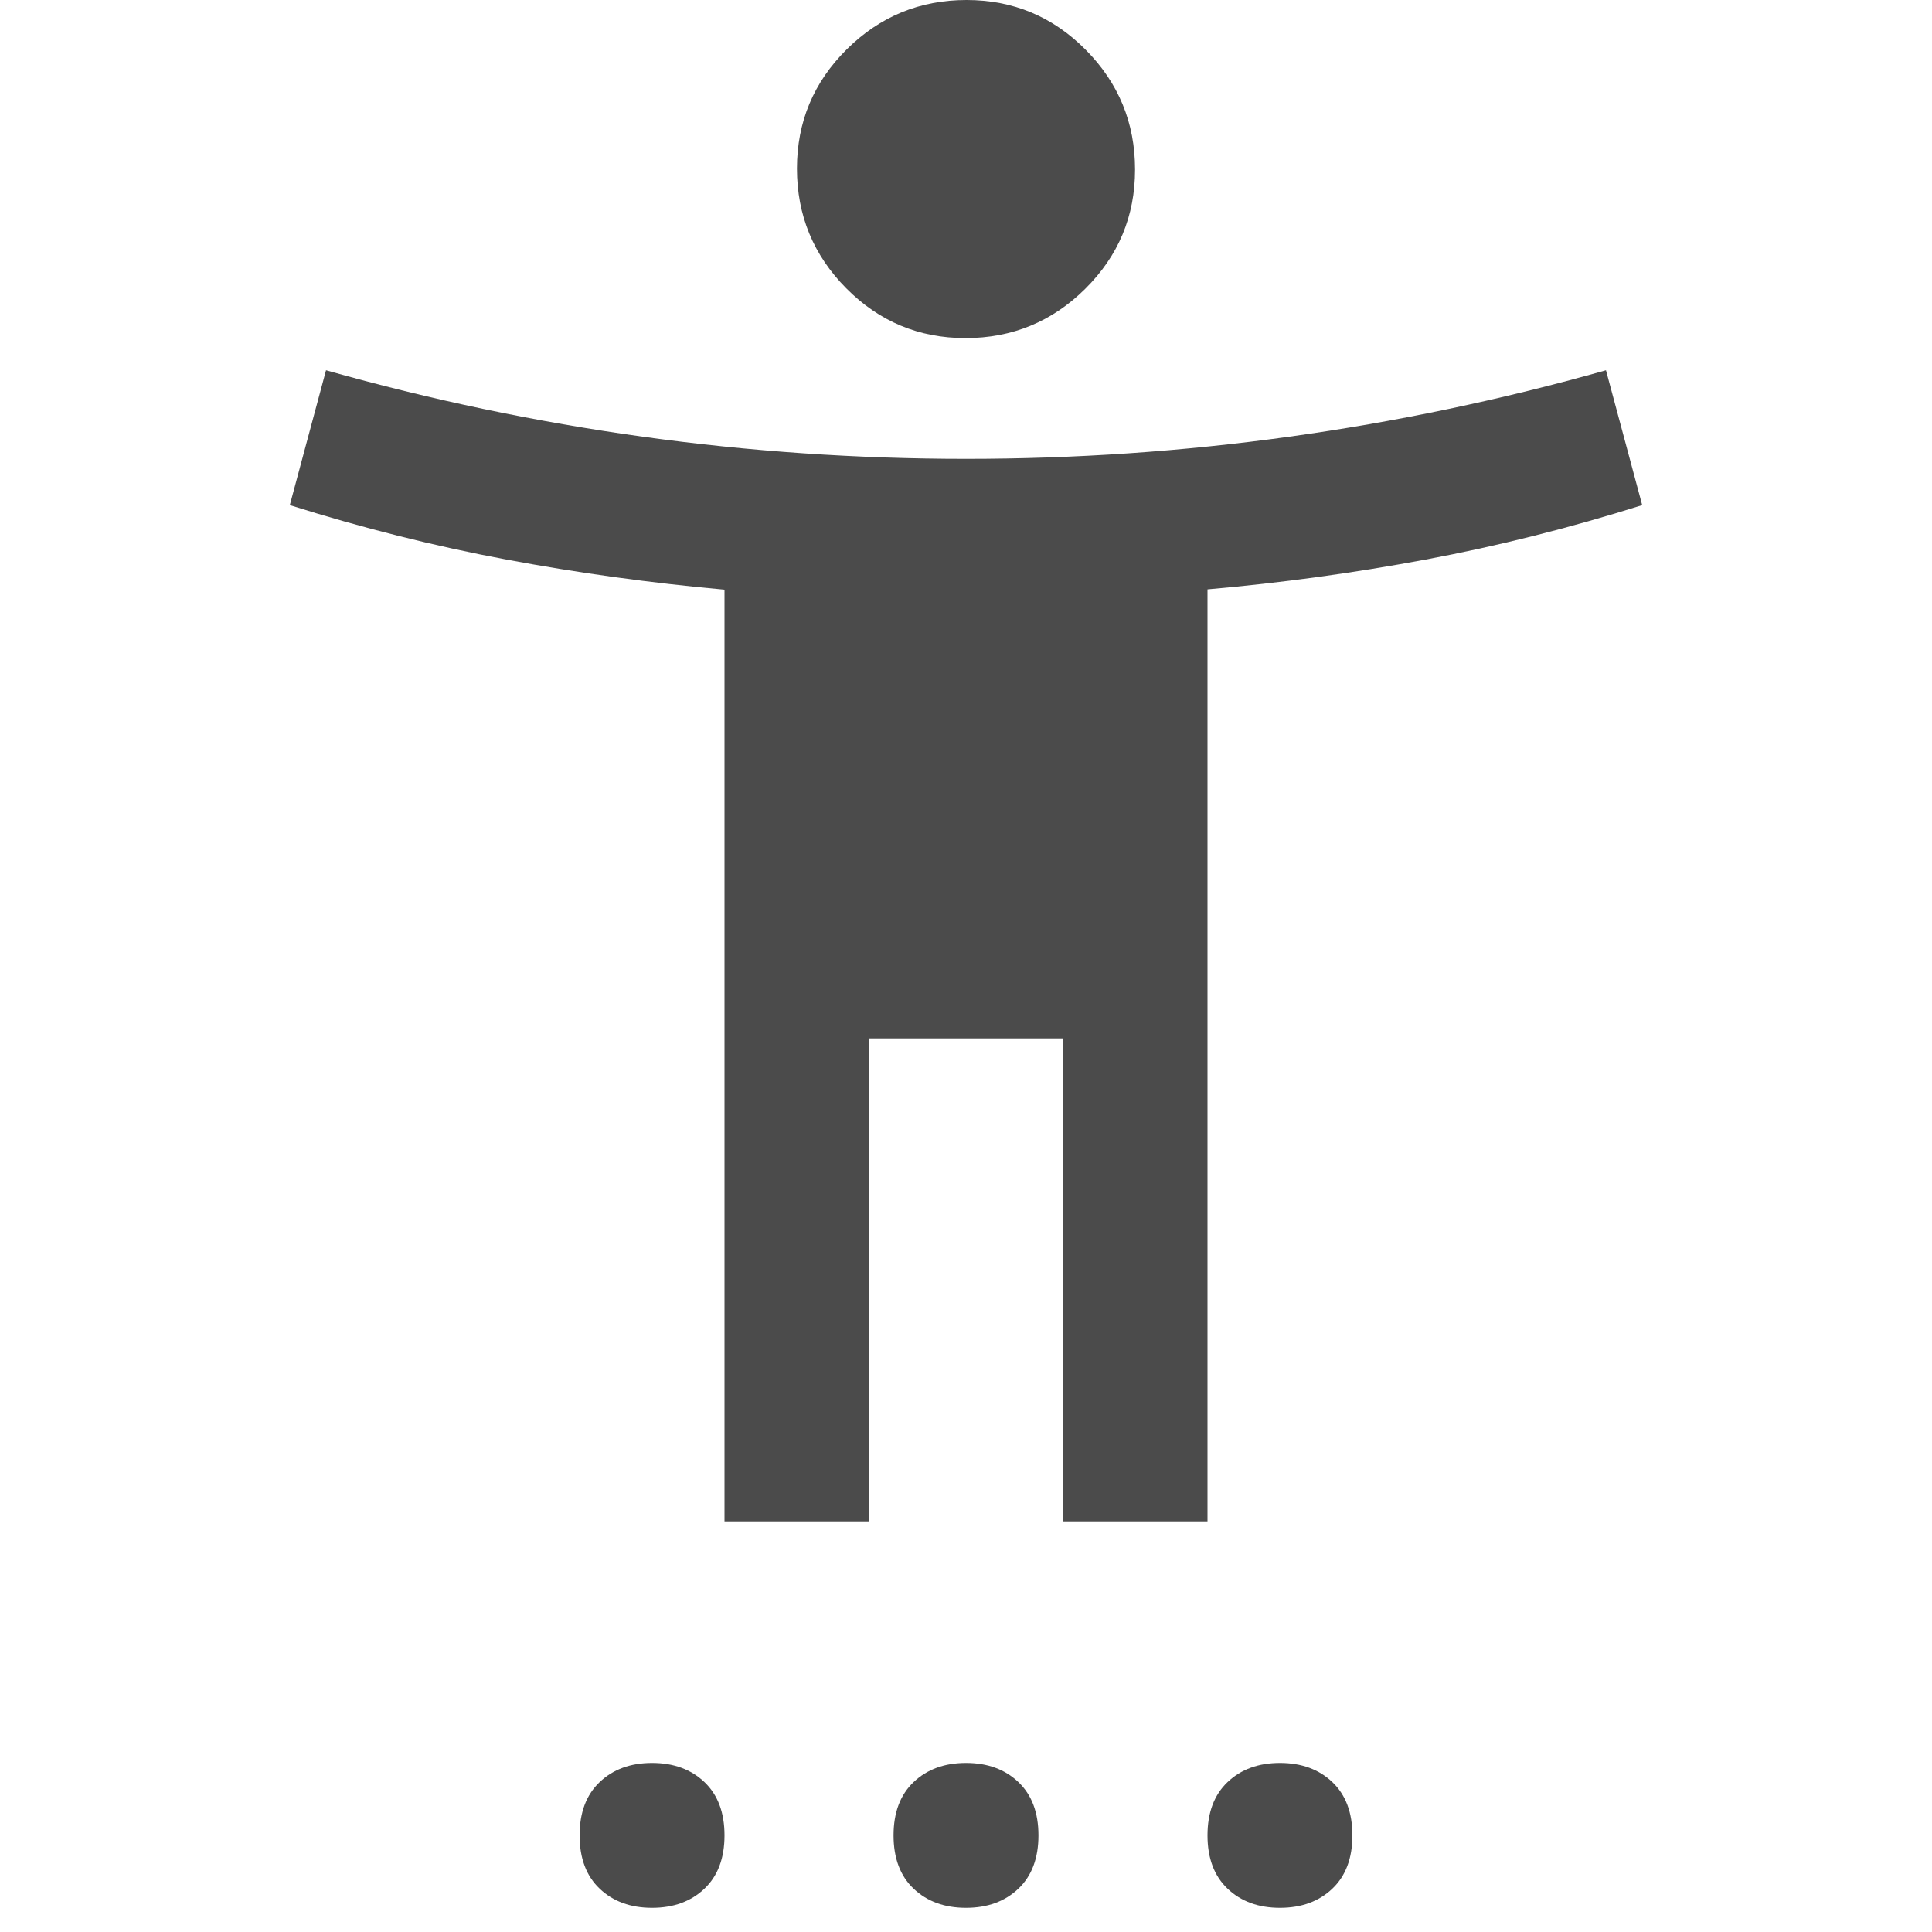 <svg width="20" height="20" viewBox="0 0 20 20" fill="none" xmlns="http://www.w3.org/2000/svg">
<g id="settings_accessibility_FILL1_wght400_GRAD0_opsz20 1" clip-path="url(#clip0_1469_361)">
<path id="Vector" d="M9.995 3.5C9.512 3.5 9.101 3.328 8.76 2.984C8.42 2.641 8.25 2.228 8.25 1.745C8.25 1.262 8.422 0.851 8.766 0.51C9.109 0.17 9.523 0 10.005 0C10.488 0 10.899 0.172 11.24 0.516C11.58 0.859 11.75 1.272 11.75 1.755C11.75 2.238 11.578 2.649 11.234 2.99C10.891 3.33 10.477 3.5 9.995 3.5ZM7.5 15.75V6.104C6.736 6.035 5.983 5.931 5.24 5.792C4.497 5.653 3.75 5.465 3 5.229L3.375 3.833C4.458 4.139 5.552 4.368 6.656 4.521C7.76 4.674 8.875 4.75 10 4.75C11.125 4.75 12.24 4.674 13.344 4.521C14.448 4.368 15.542 4.139 16.625 3.833L17 5.229C16.25 5.465 15.504 5.653 14.76 5.792C14.017 5.931 13.264 6.034 12.5 6.101V15.75H11V10.75H9V15.75H7.5ZM6.75 19.75C6.528 19.75 6.347 19.684 6.208 19.552C6.069 19.42 6 19.236 6 19C6 18.764 6.069 18.58 6.208 18.448C6.347 18.316 6.528 18.25 6.75 18.25C6.972 18.25 7.153 18.316 7.292 18.448C7.431 18.58 7.5 18.764 7.5 19C7.5 19.236 7.431 19.42 7.292 19.552C7.153 19.684 6.972 19.75 6.75 19.75ZM10 19.75C9.778 19.75 9.597 19.684 9.458 19.552C9.319 19.42 9.25 19.236 9.25 19C9.25 18.764 9.319 18.58 9.458 18.448C9.597 18.316 9.778 18.25 10 18.25C10.222 18.25 10.403 18.316 10.542 18.448C10.681 18.58 10.75 18.764 10.75 19C10.75 19.236 10.681 19.42 10.542 19.552C10.403 19.684 10.222 19.75 10 19.75ZM13.25 19.75C13.028 19.75 12.847 19.684 12.708 19.552C12.569 19.42 12.5 19.236 12.5 19C12.5 18.764 12.569 18.58 12.708 18.448C12.847 18.316 13.028 18.25 13.25 18.25C13.472 18.25 13.653 18.316 13.792 18.448C13.931 18.58 14 18.764 14 19C14 19.236 13.931 19.42 13.792 19.552C13.653 19.684 13.472 19.75 13.25 19.75Z" fill="#1E1E1E" fill-opacity="0.8"/>
</g>
<defs>
<clipPath id="clip0_1469_361">
<rect width="20" height="20" fill="white"/>
</clipPath>
</defs>
</svg>
